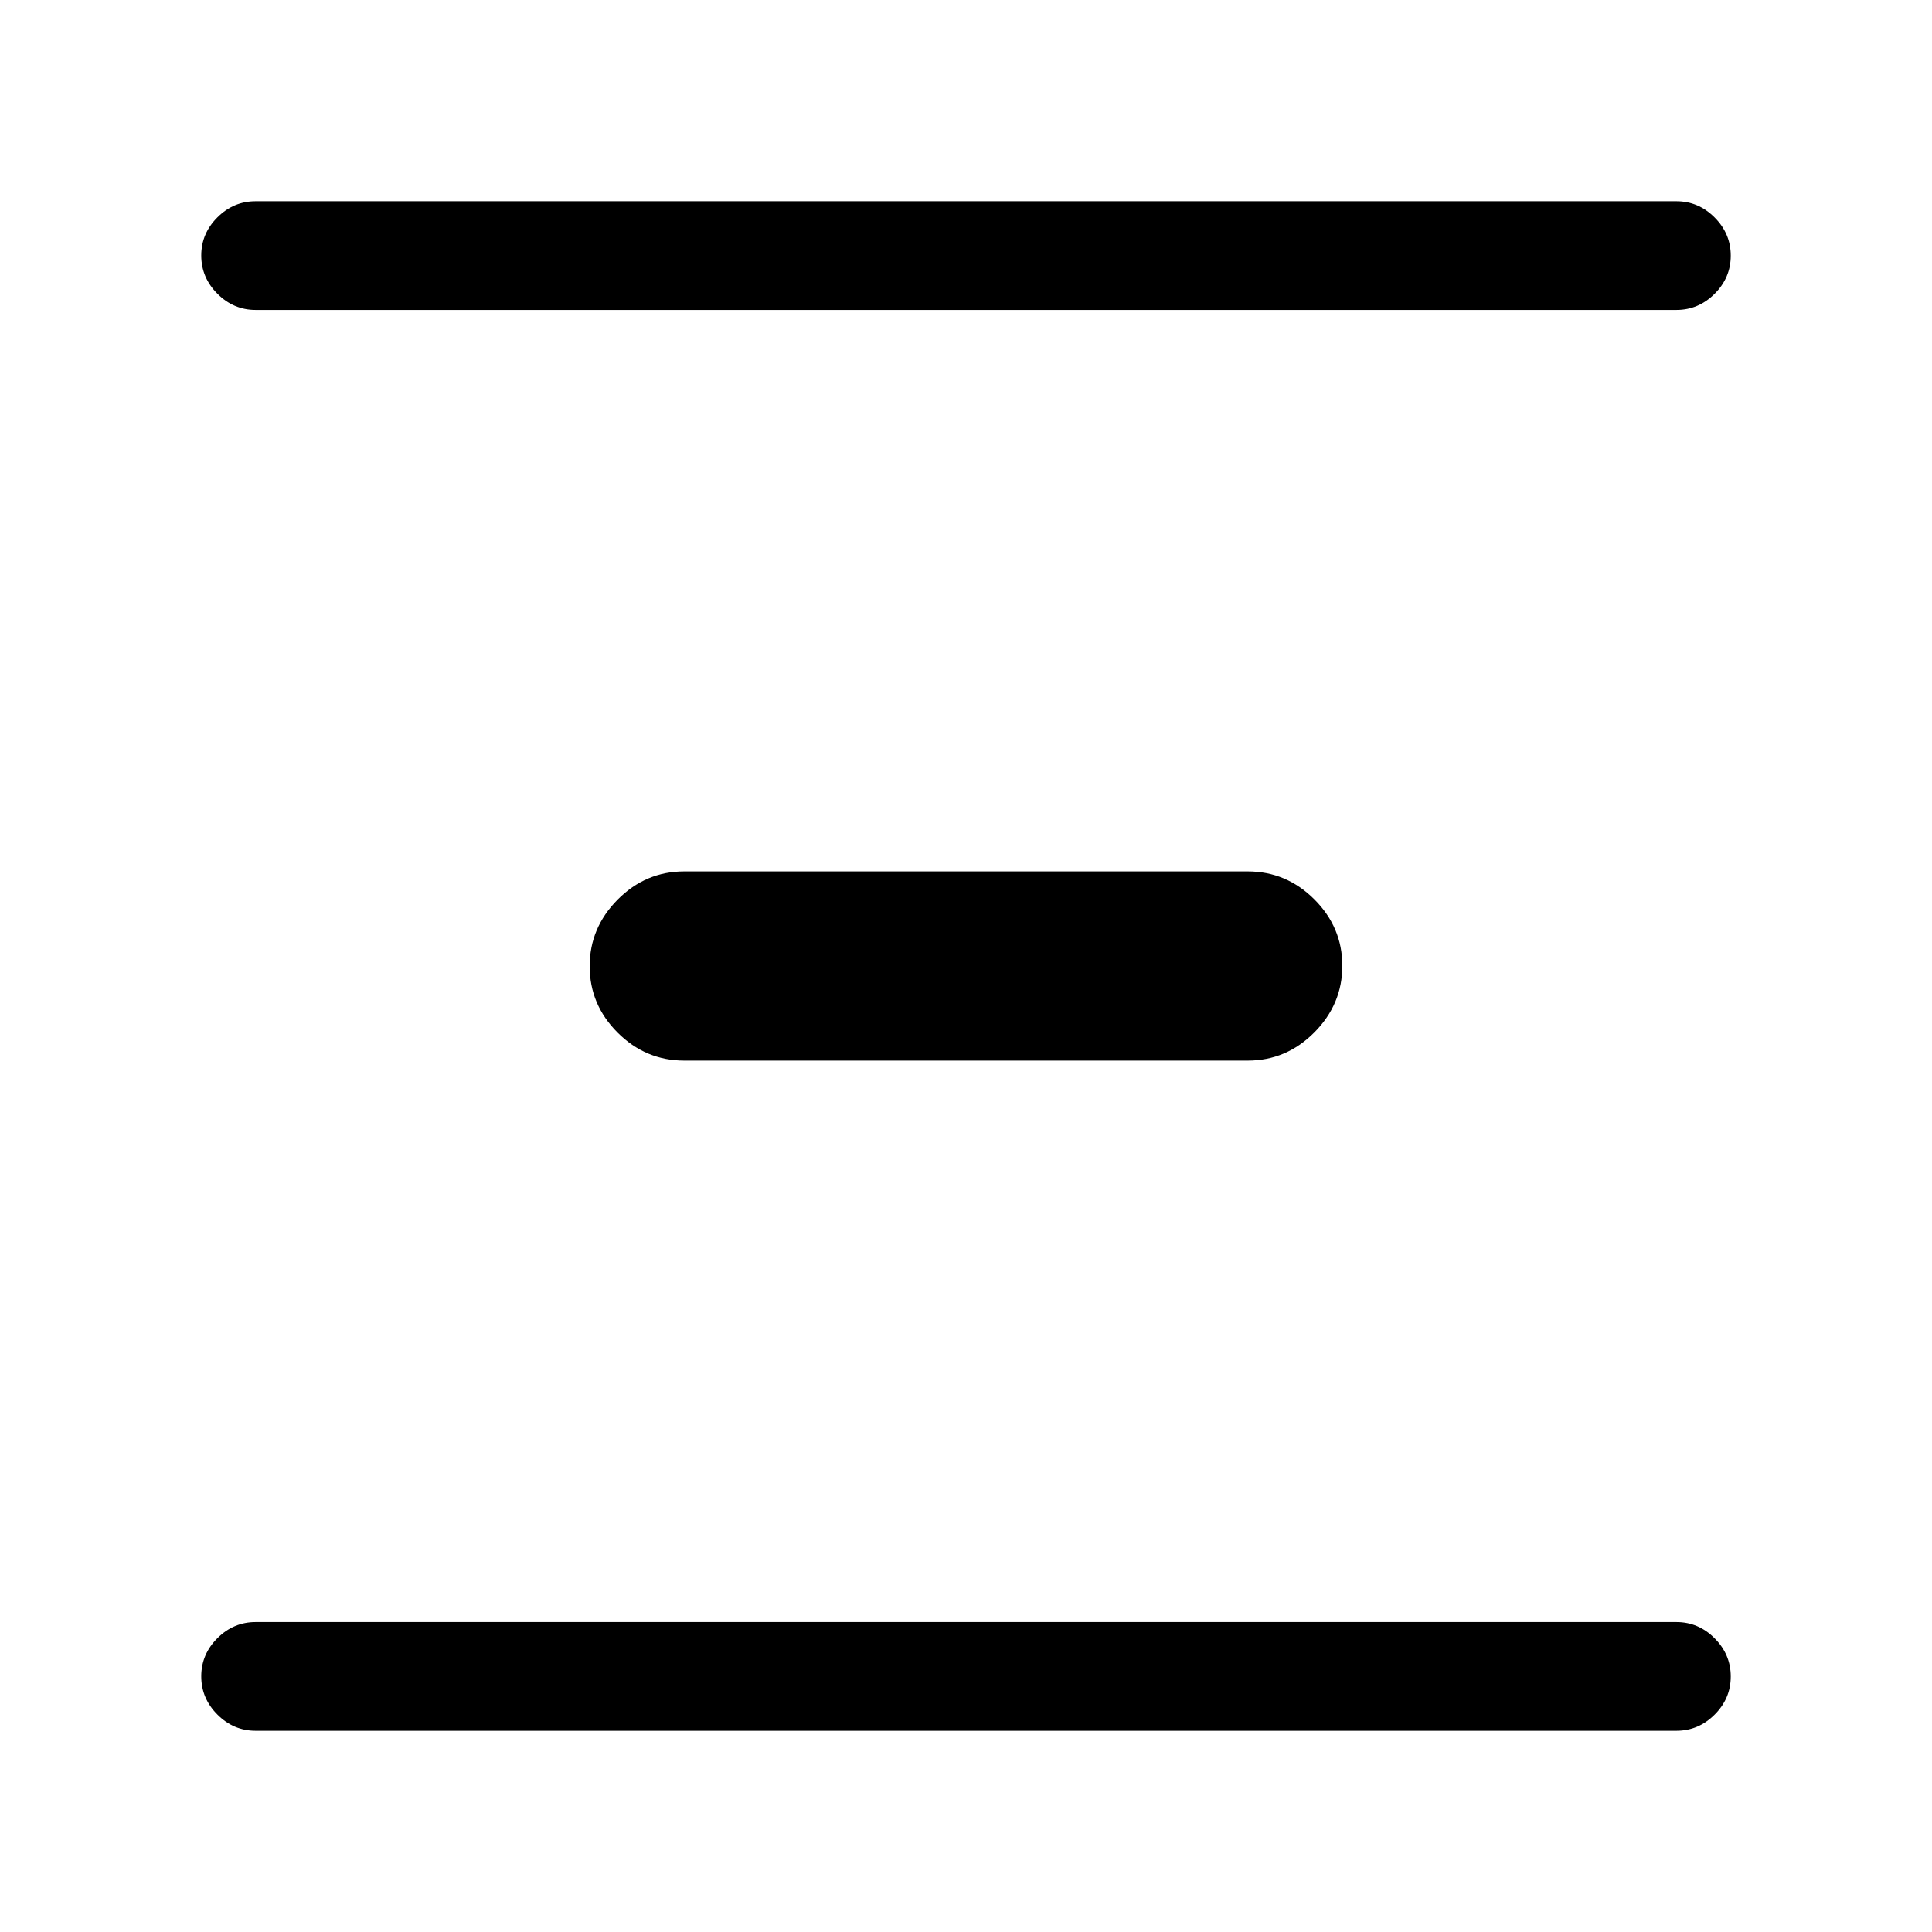 <svg xmlns="http://www.w3.org/2000/svg" height="24" viewBox="0 -960 960 960" width="24"><path d="M127-100q-10.95 0-18.97-8.04-8.03-8.03-8.03-19 0-10.96 8.03-18.96 8.02-8 18.97-8h706q10.95 0 18.97 8.04 8.03 8.03 8.03 19 0 10.96-8.03 18.96-8.02 8-18.97 8H127Zm213-333q-19.17 0-33.08-13.88-13.92-13.88-13.92-33Q293-499 306.92-513q13.91-14 33.08-14h280q19.17 0 33.08 13.88 13.92 13.88 13.92 33Q667-461 653.08-447q-13.91 14-33.08 14H340ZM127-806q-10.95 0-18.97-8.04-8.03-8.03-8.03-19 0-10.96 8.03-18.96 8.02-8 18.97-8h706q10.95 0 18.97 8.04 8.03 8.03 8.03 19 0 10.96-8.03 18.96-8.02 8-18.97 8H127Z"/></svg>